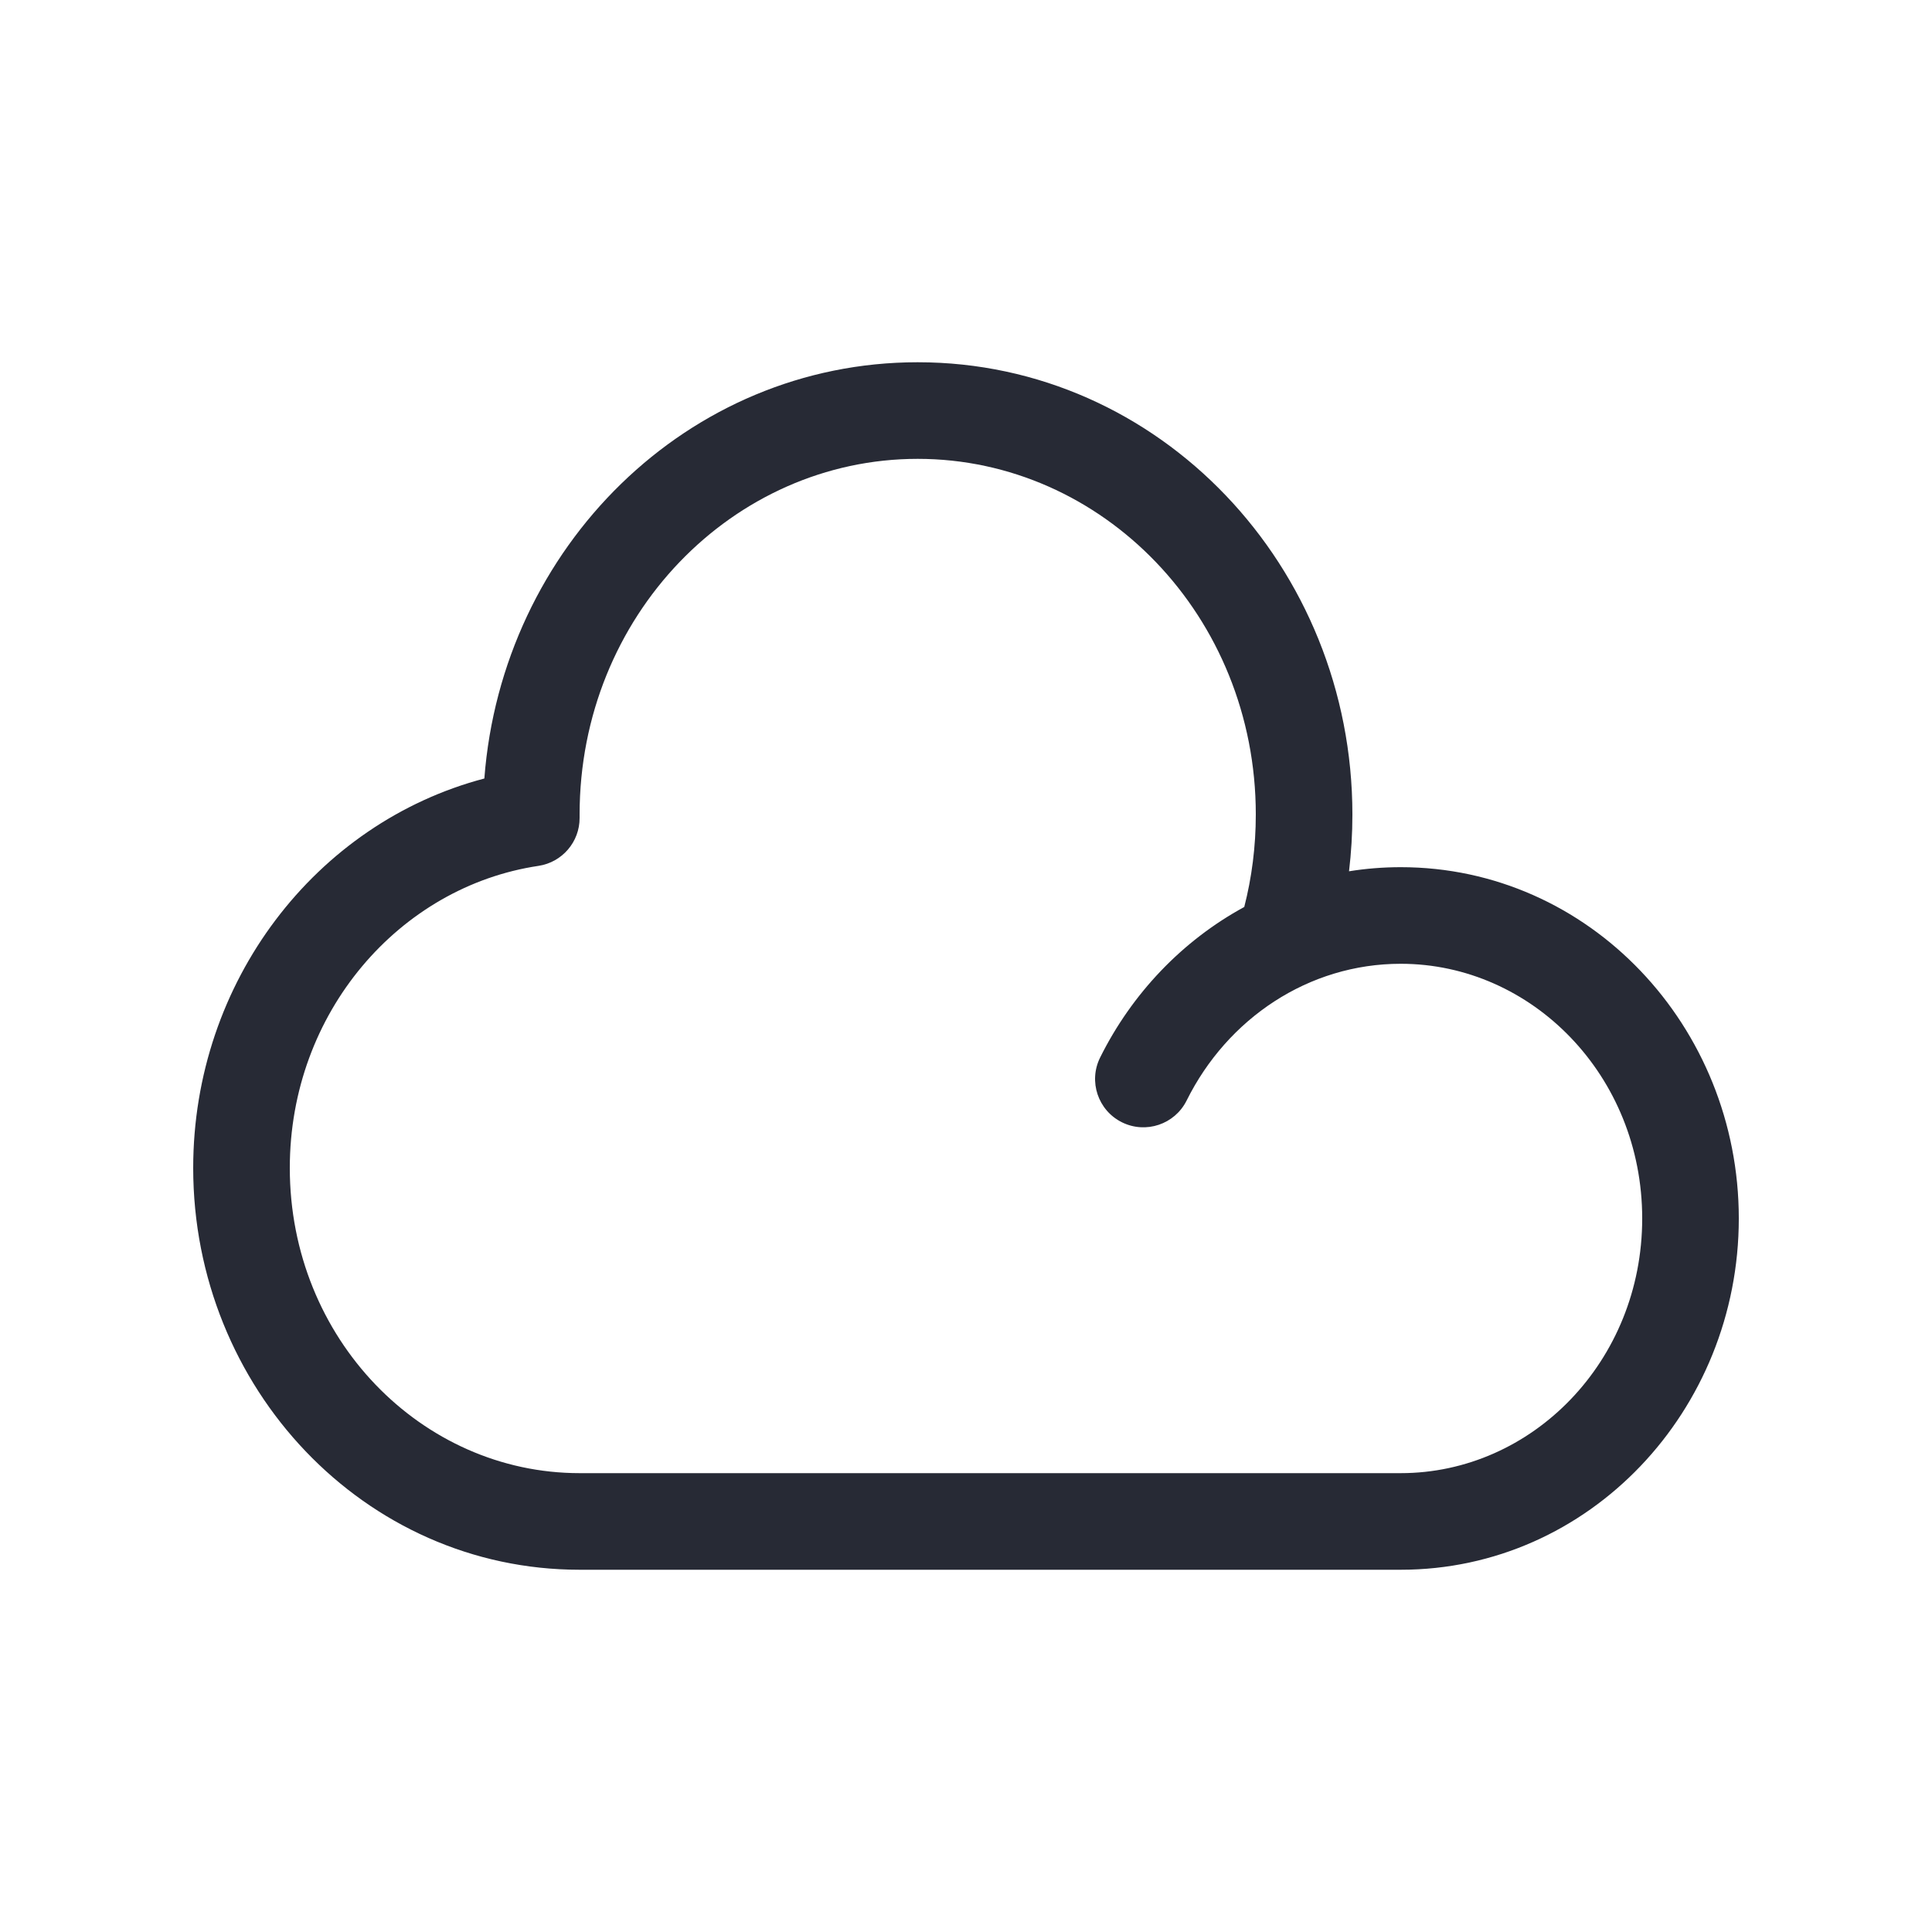 <svg width="40" height="40" viewBox="0 0 40 40" fill="none" xmlns="http://www.w3.org/2000/svg">
<path fill-rule="evenodd" clip-rule="evenodd" d="M12 16.862C12 16.862 12 16.863 12 16.864L12 16.934C12.002 17.43 11.639 17.853 11.148 17.927C8.271 18.357 6 20.964 6 24.182C6 27.714 8.728 30.5 12 30.5L12.008 30.5L12.01 30.5L29 30.5C31.72 30.5 34 28.182 34 25.227C34 22.273 31.72 19.954 29 19.954C27.094 19.954 25.413 21.084 24.568 22.785C24.322 23.279 23.722 23.481 23.227 23.235C22.733 22.989 22.531 22.389 22.777 21.895C23.435 20.57 24.479 19.475 25.761 18.778C25.917 18.169 26 17.527 26 16.864C26 12.755 22.825 9.5 19 9.5C15.176 9.5 12.001 12.753 12 16.862ZM27.93 18.039C27.976 17.654 28 17.261 28 16.864C28 11.735 24.012 7.5 19 7.5C14.233 7.5 10.392 11.331 10.028 16.118C6.538 17.037 4 20.324 4 24.182C4 28.733 7.54 32.5 12 32.5L12.012 32.5L29 32.5C32.907 32.5 36 29.201 36 25.227C36 21.253 32.907 17.954 29 17.954C28.636 17.954 28.278 17.983 27.93 18.039Z" fill="#272A35"/>
</svg>
